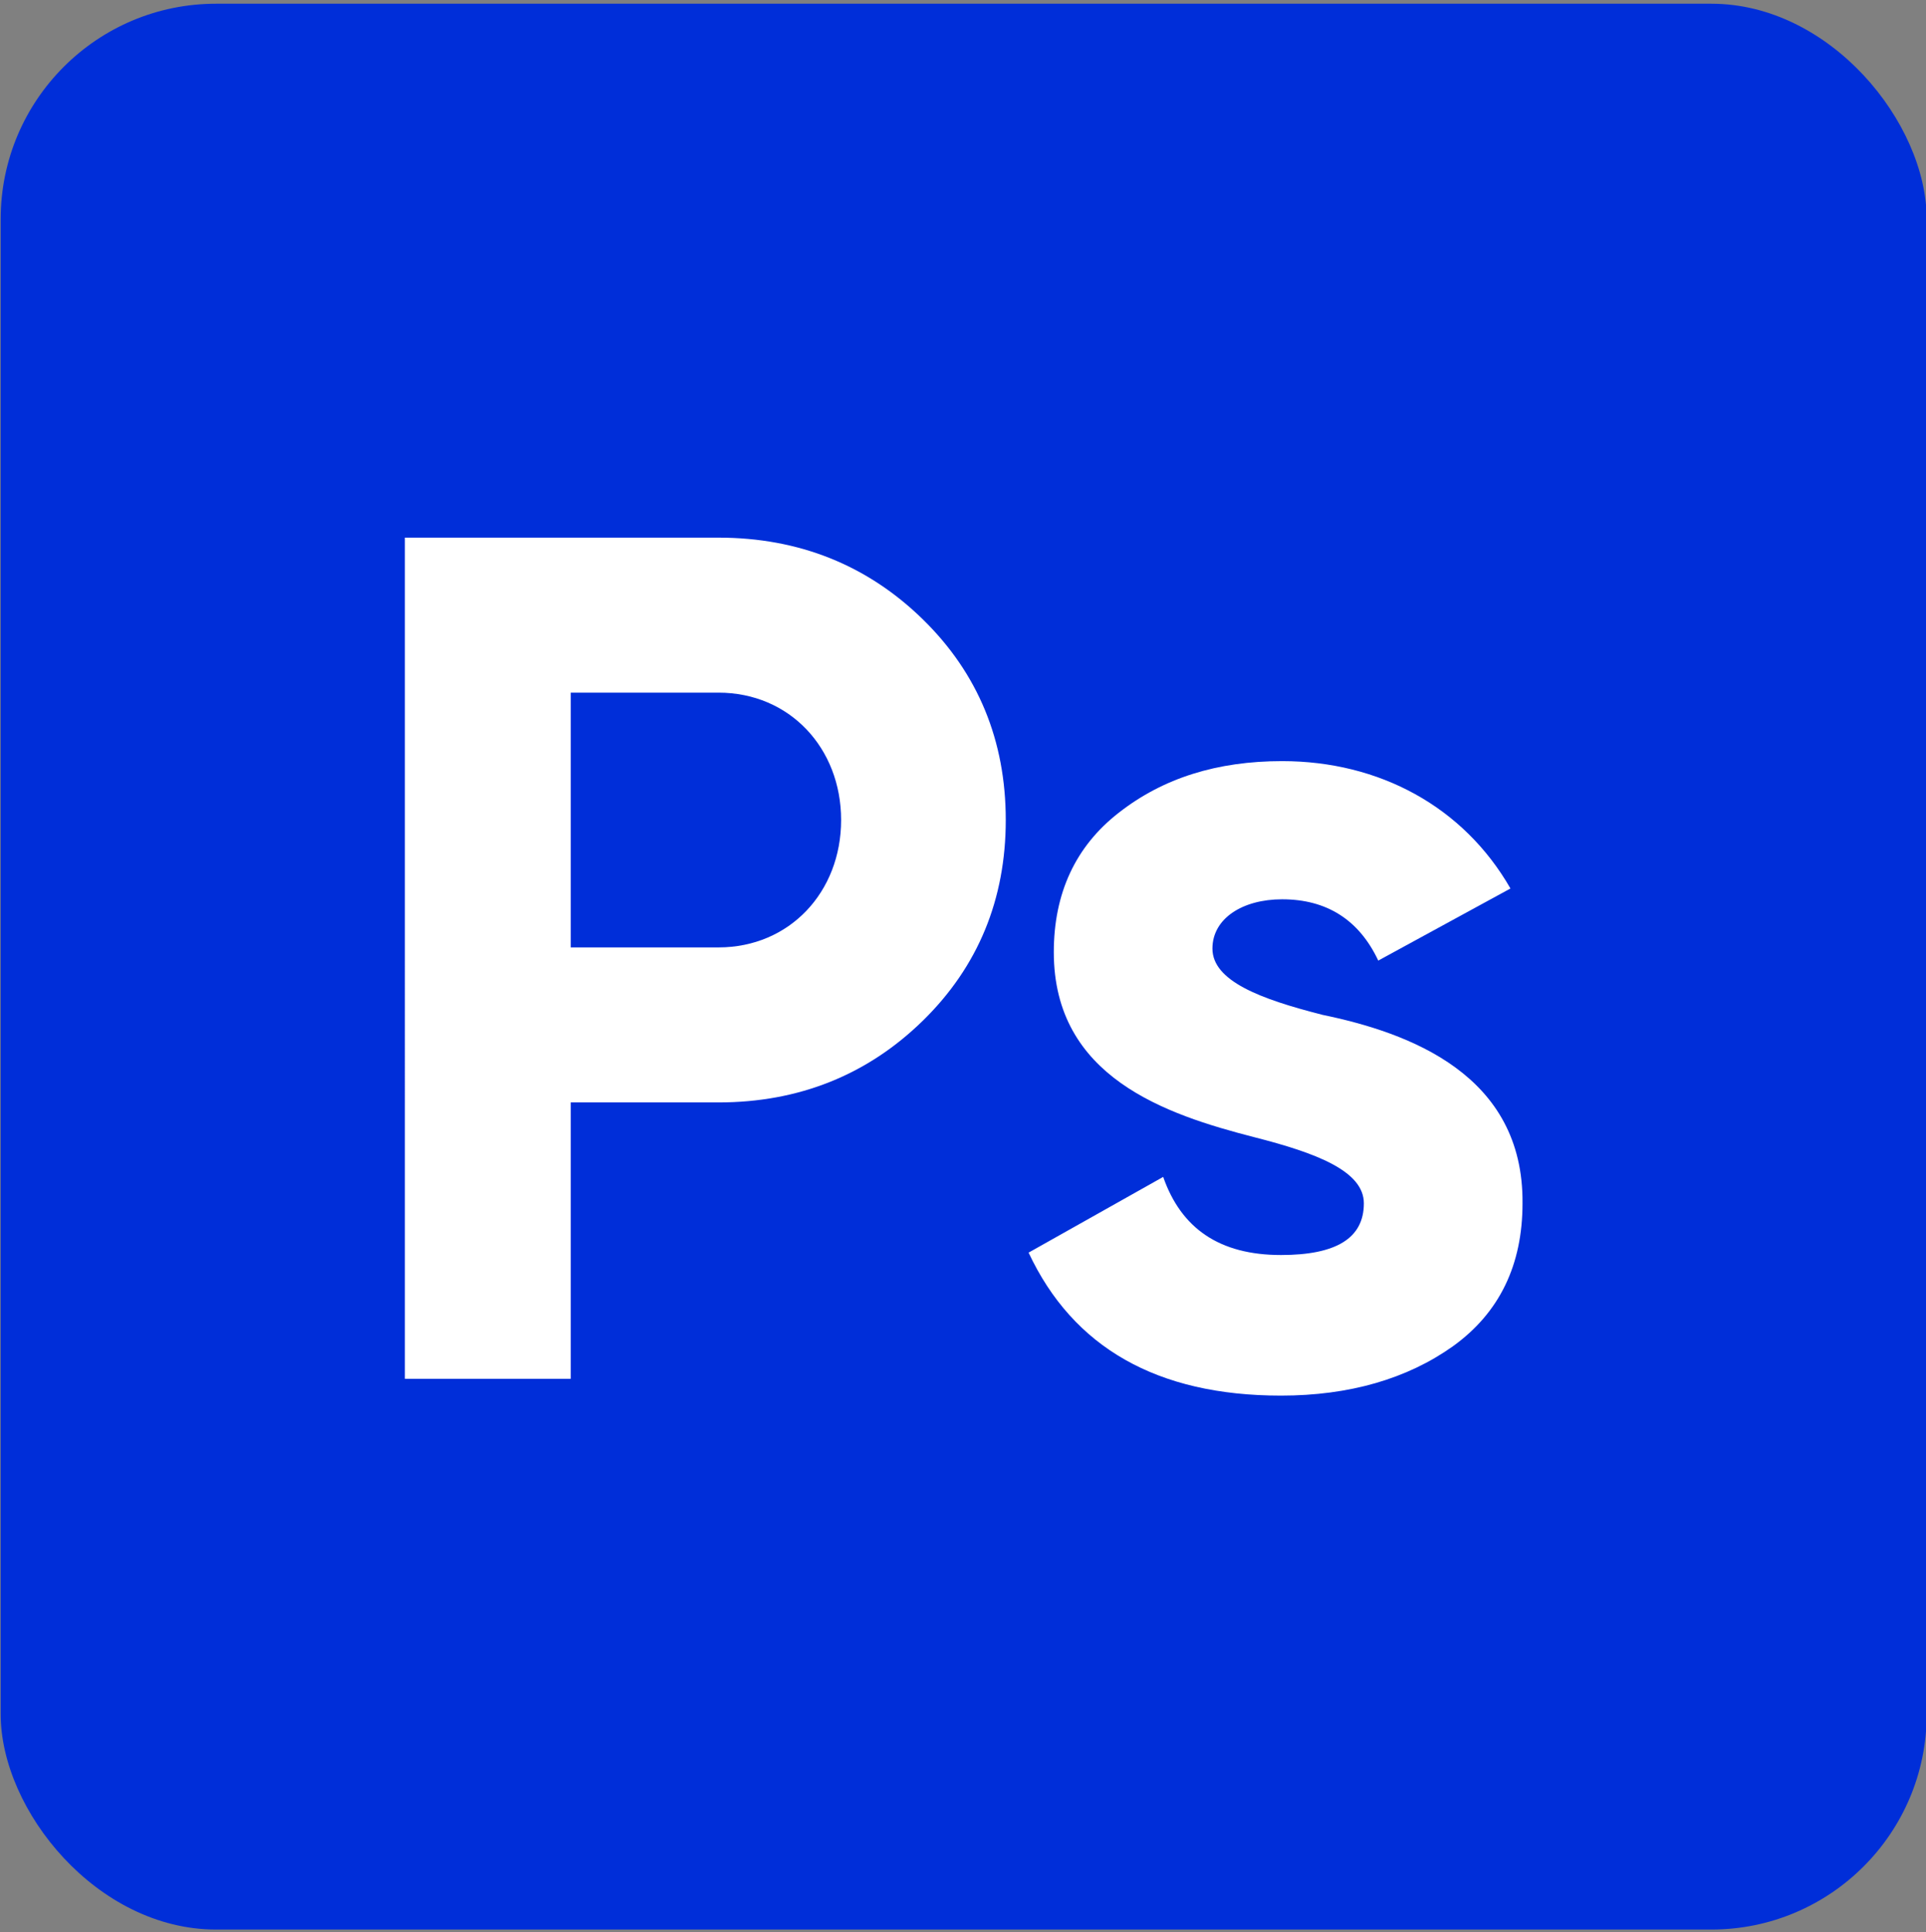 <?xml version="1.0" encoding="UTF-8"?><svg id="a" xmlns="http://www.w3.org/2000/svg" viewBox="0 0 932 935"><rect x="0" y="0" width="932" height="935" fill="#808080" stroke="none"/><defs><style>.b{fill:#fff;}.c{fill:#002ed9;}</style></defs><rect class="c" x=".33" y="1.8" width="932" height="932" rx="104.23" ry="104.23"/><g><path class="b" d="M347.7,260.19c38.96,0,72.11,13.38,98.86,39.54,26.75,26.17,40.13,58.73,40.13,97.12s-13.38,70.95-40.13,97.12c-26.75,26.17-59.9,39.54-98.86,39.54h-71.53v133.75h-80.25V260.19h151.78Zm0,198.3c34.31,0,59.32-26.75,59.32-61.64s-25.01-61.64-59.32-61.64h-71.53v123.28h71.53Z"/><path class="b" d="M639.63,491.06c42.45,8.72,97.7,29.08,97.12,91.3,0,29.66-11.05,52.92-33.73,69.2-22.1,15.7-50.01,23.84-83.16,23.84-59.9,0-100.6-23.26-122.12-69.2l65.13-36.64c8.72,25,27.33,37.8,56.99,37.8,26.75,0,40.12-8.14,40.12-25.01,0-15.7-23.26-24.42-52.92-31.98-43.03-11.05-97.12-29.08-97.12-89.56,0-28.49,10.47-51.17,31.4-67.46,21.52-16.86,47.69-25.01,79.09-25.01,47.1,0,87.81,22.1,110.49,61.64l-63.97,34.89c-9.3-19.77-25.01-29.66-46.52-29.66-19.19,0-33.73,9.3-33.73,23.84,0,15.7,23.26,24.42,52.92,31.98Z"/></g></svg>